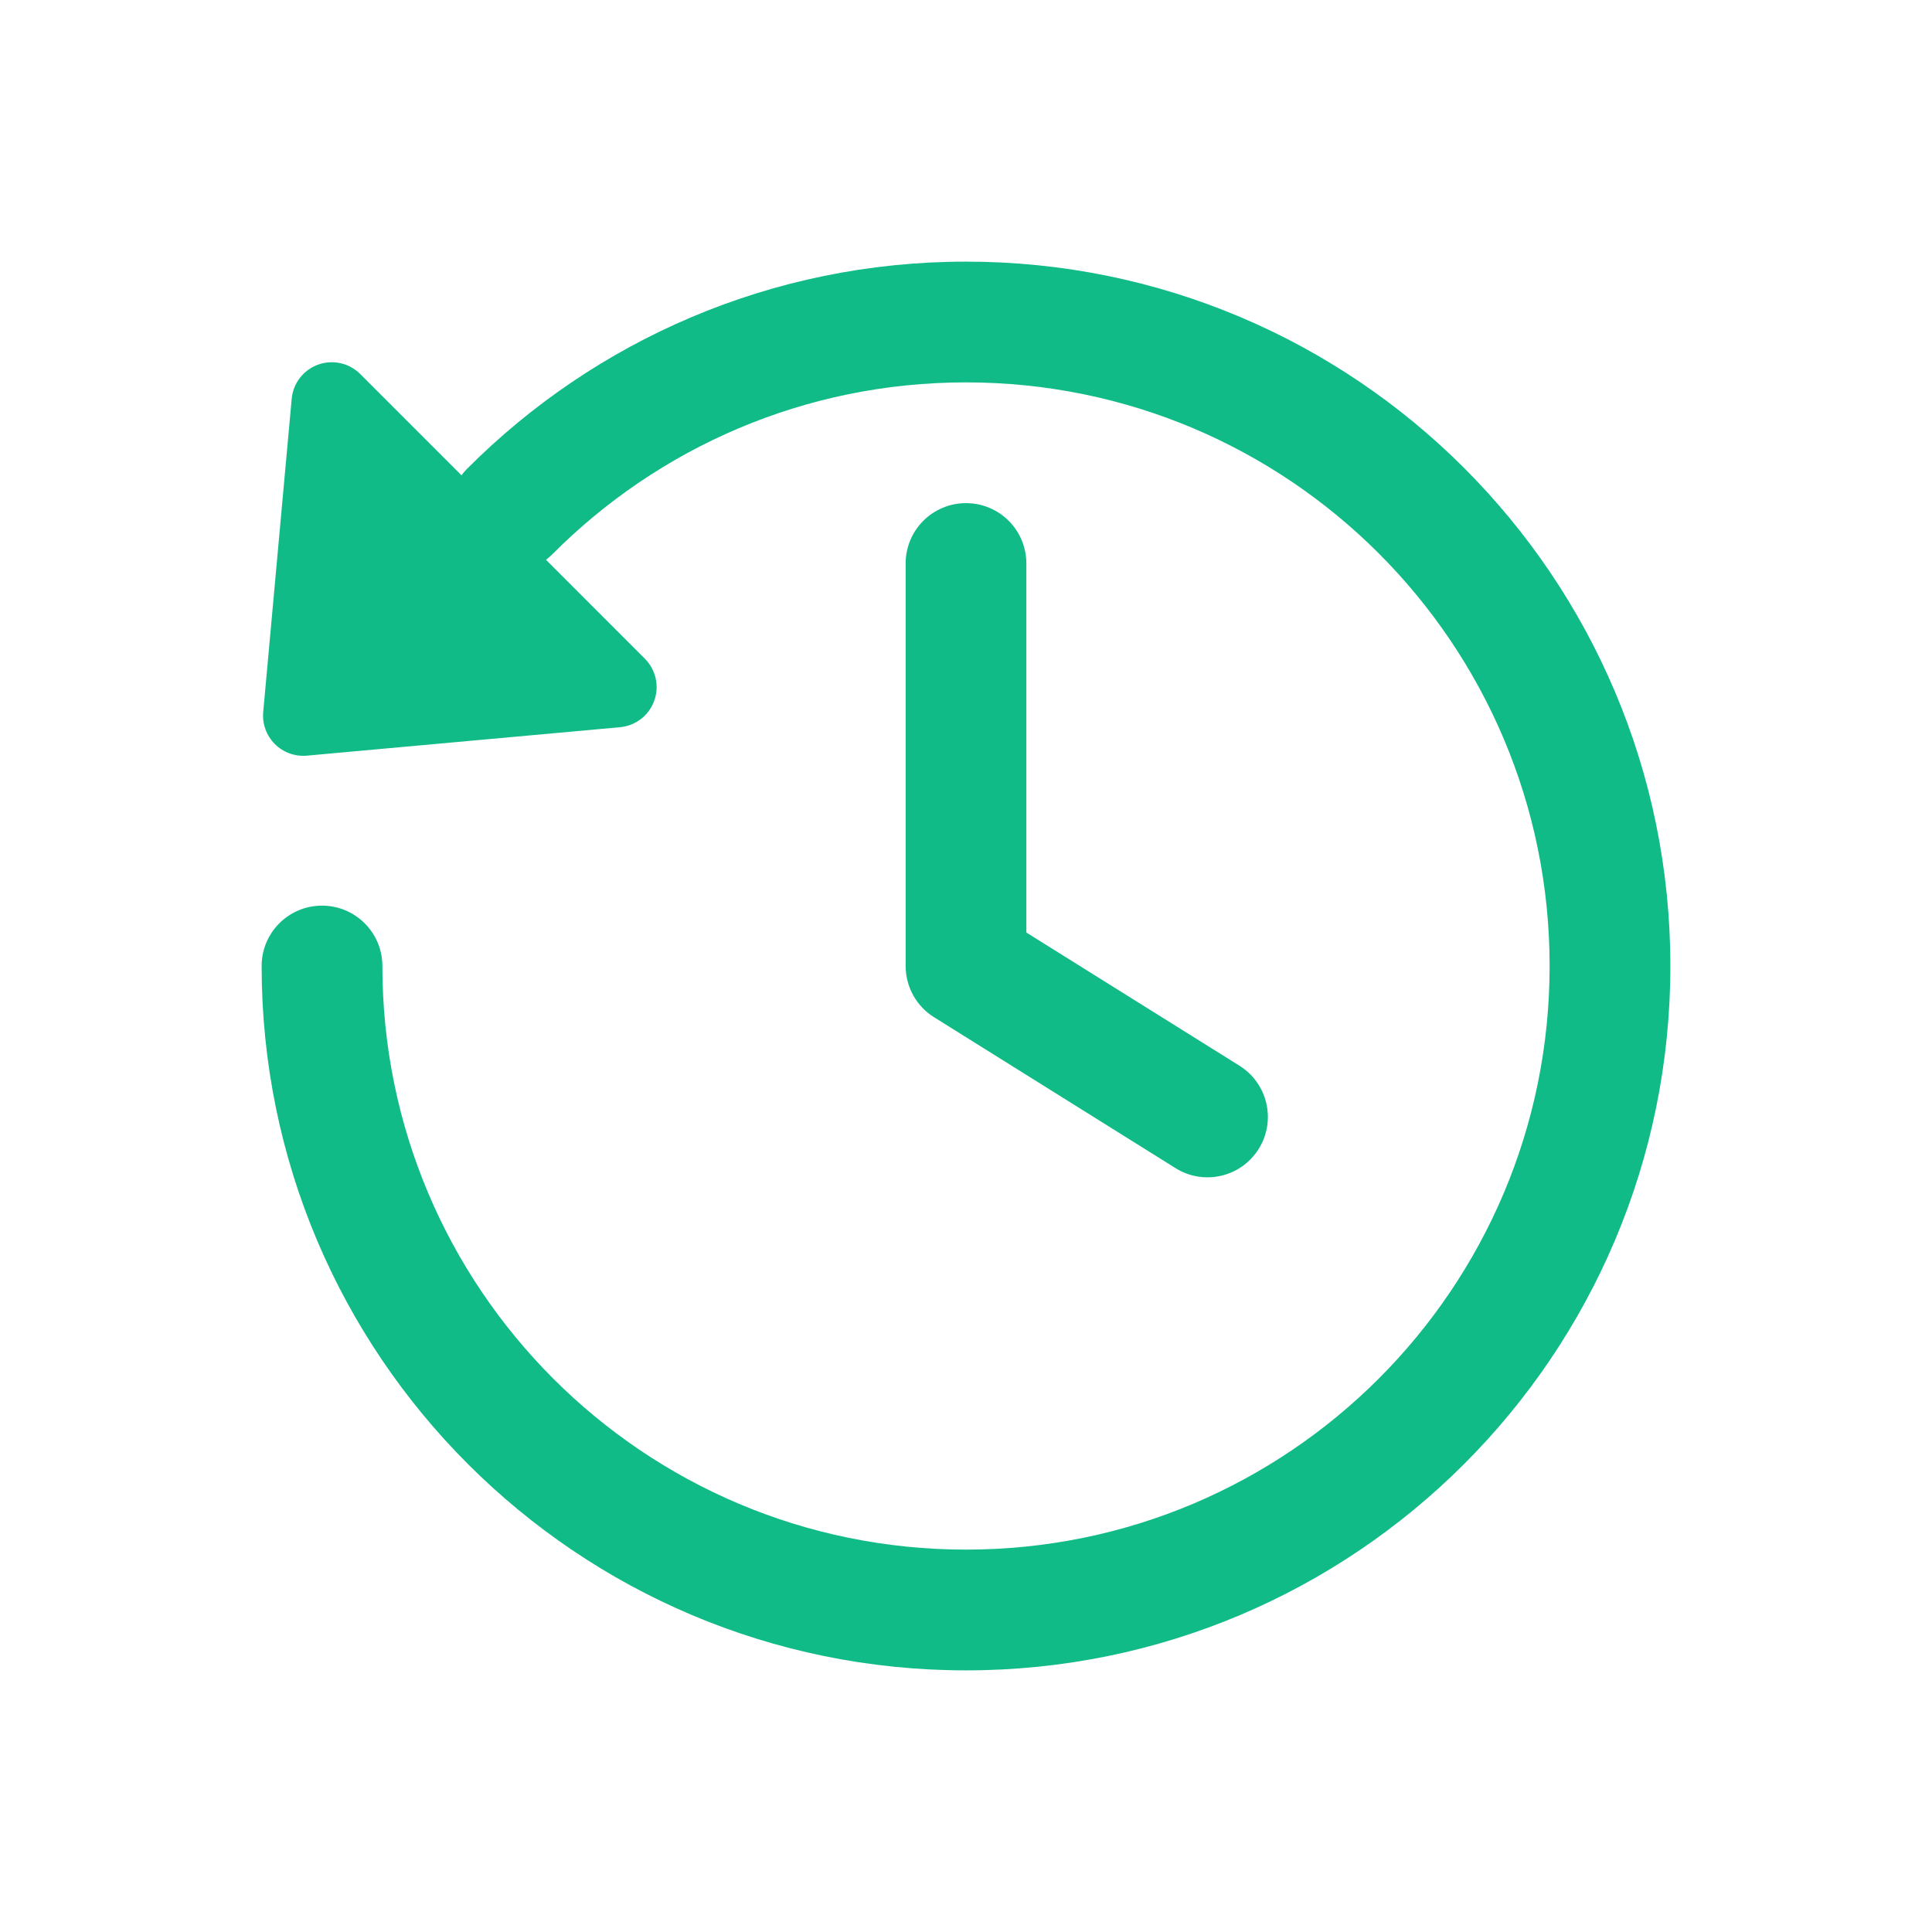 <svg width="50" height="50" viewBox="0 0 50 50" fill="none" xmlns="http://www.w3.org/2000/svg">
<path d="M14.301 14.338C17.038 11.592 20.819 9.896 25 9.896C33.342 9.896 40.104 16.658 40.104 25C40.104 33.342 33.342 40.104 25 40.104C16.658 40.104 9.896 33.342 9.896 25C9.896 24.137 9.196 23.438 8.333 23.438C7.47 23.438 6.771 24.137 6.771 25C6.771 35.068 14.932 43.229 25 43.229C35.068 43.229 43.229 35.068 43.229 25C43.229 14.932 35.068 6.771 25 6.771C19.955 6.771 15.387 8.822 12.088 12.132C12.035 12.186 11.986 12.242 11.943 12.3L9.323 9.68C9.037 9.394 8.612 9.3 8.231 9.437C7.851 9.575 7.585 9.92 7.549 10.322L6.812 18.425C6.784 18.733 6.894 19.037 7.113 19.256C7.332 19.474 7.636 19.584 7.944 19.556L16.046 18.82C16.449 18.783 16.794 18.517 16.931 18.137C17.069 17.757 16.974 17.332 16.688 17.046L14.13 14.487C14.19 14.442 14.247 14.393 14.301 14.338Z" fill="#10BB87"/>
<path d="M26.562 14.583C26.562 13.72 25.863 13.021 25 13.021C24.137 13.021 23.438 13.72 23.438 14.583V25C23.438 25.539 23.715 26.04 24.172 26.325L30.422 30.231C31.154 30.689 32.118 30.466 32.575 29.734C33.032 29.003 32.81 28.039 32.078 27.581L26.562 24.134V14.583Z" fill="#10BB87"/>
</svg>
